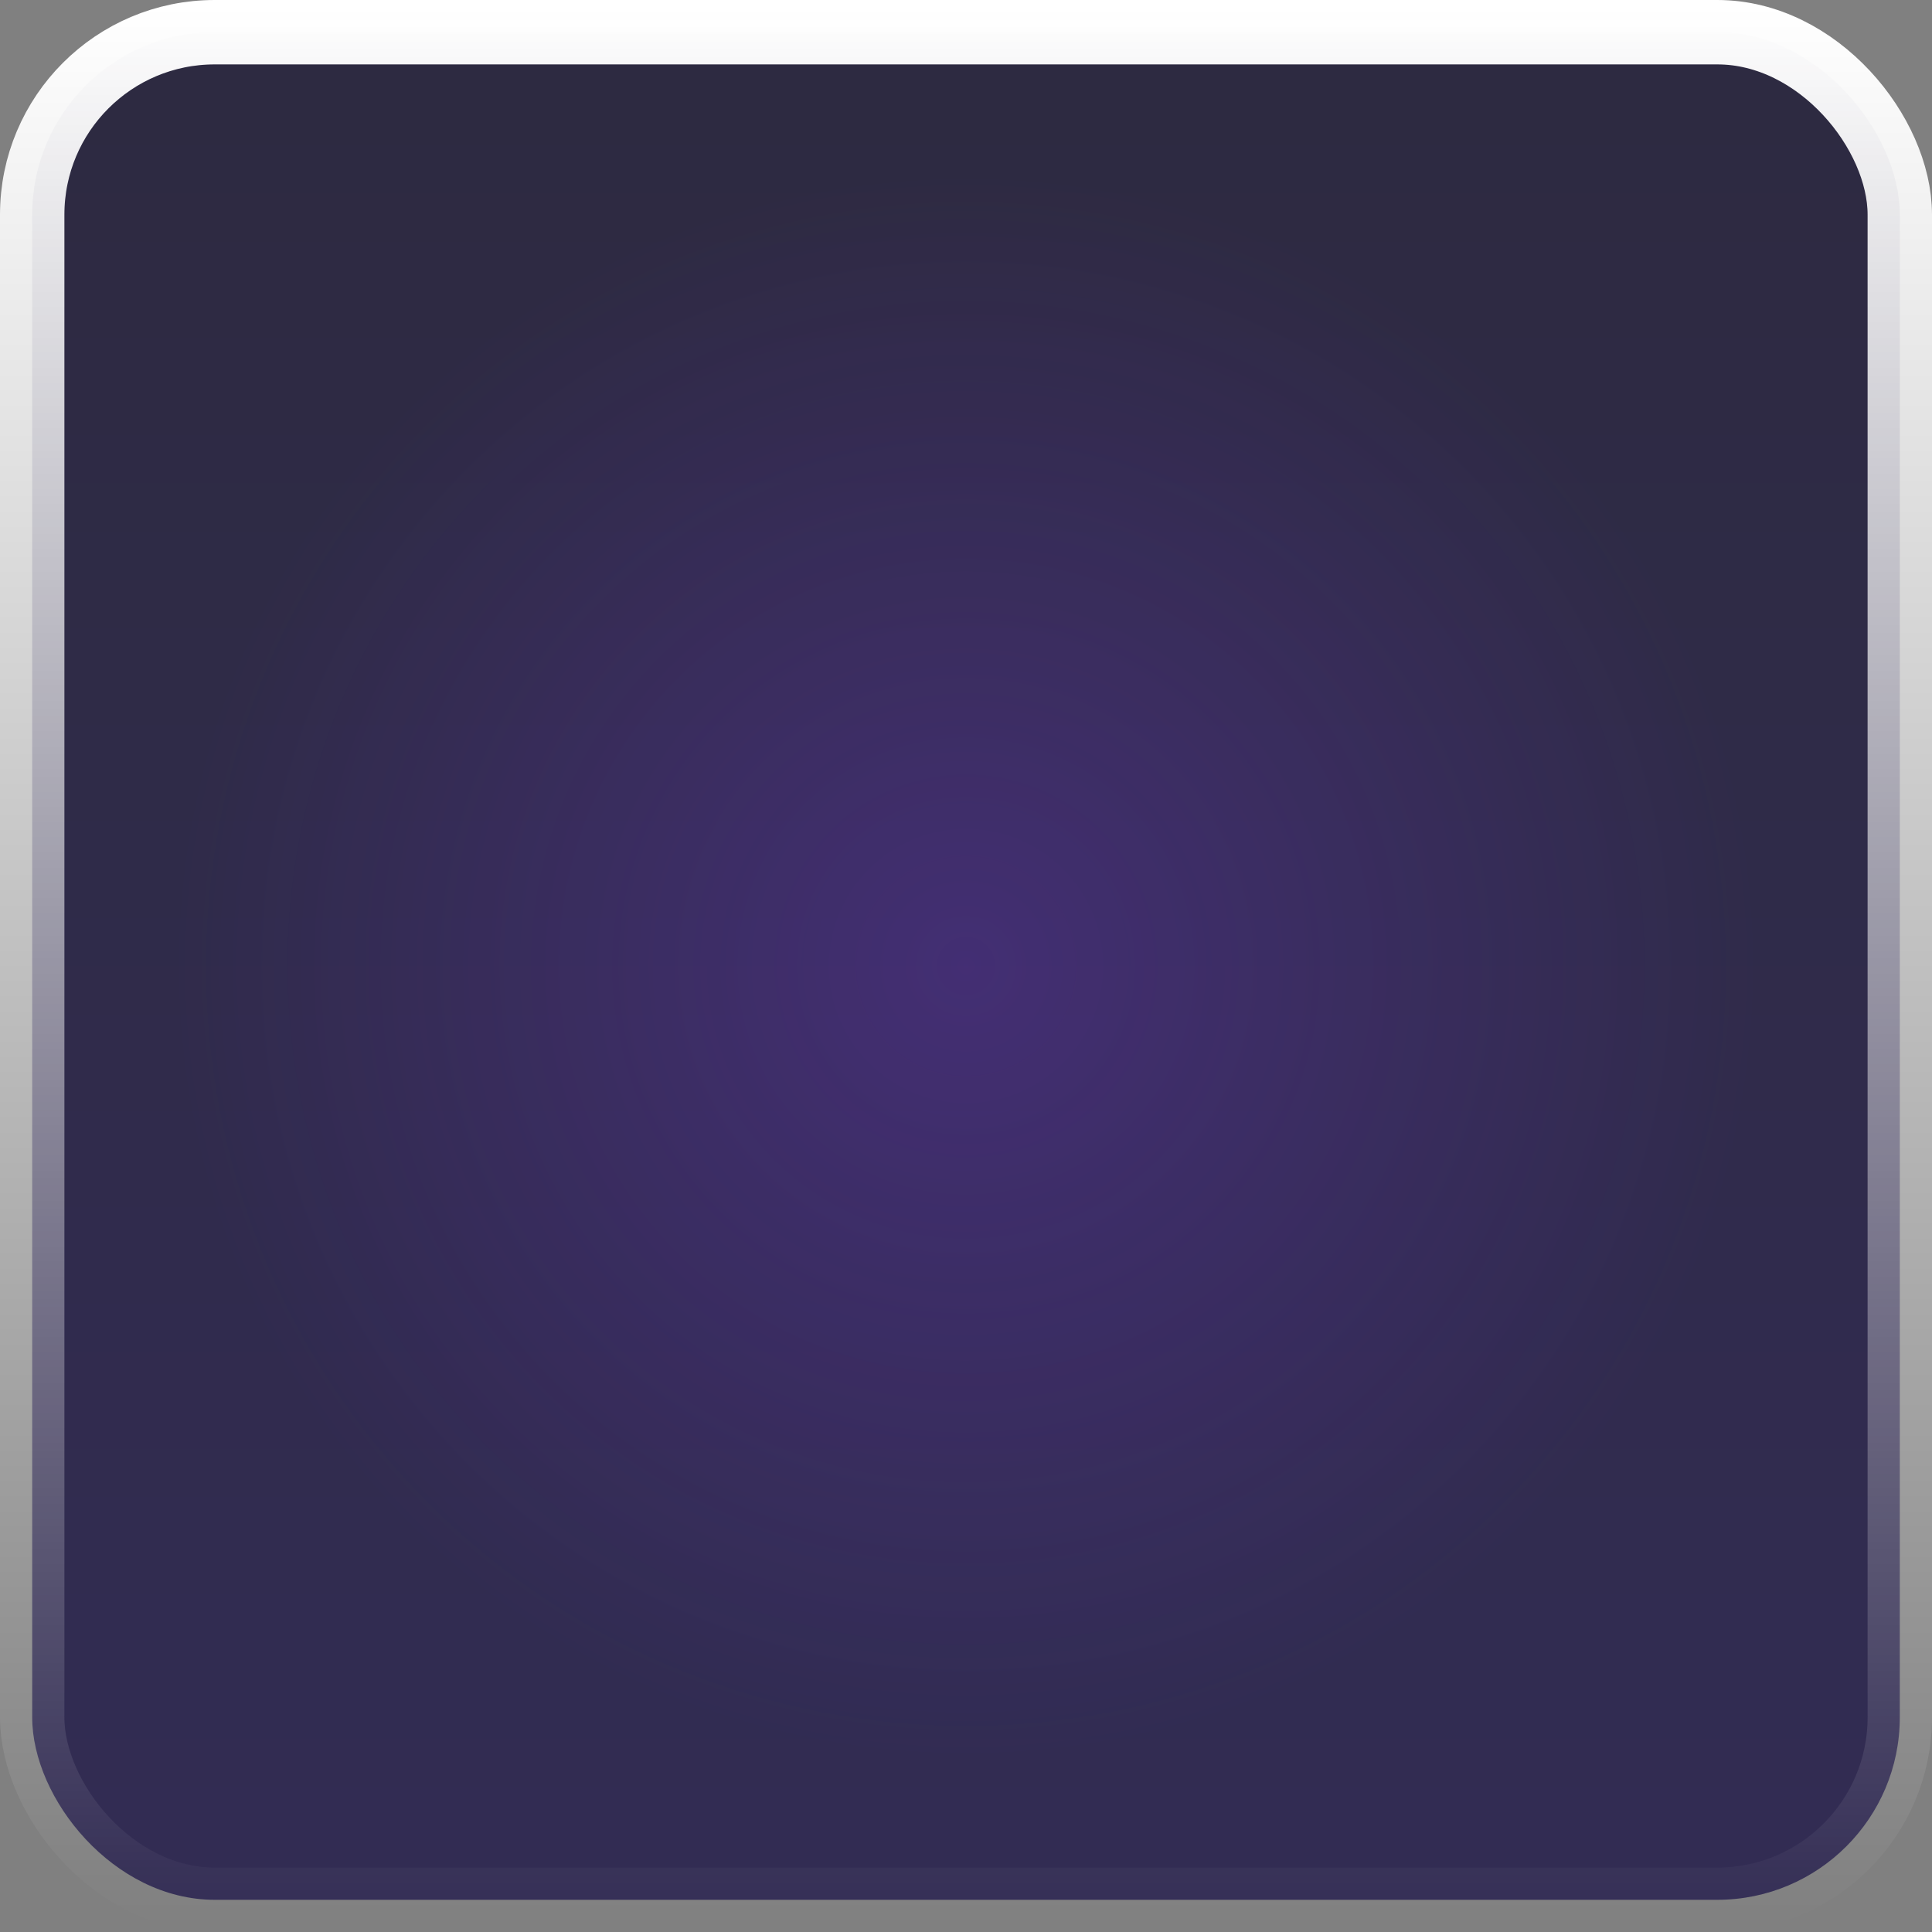 <svg xmlns="http://www.w3.org/2000/svg" width="45" height="45" viewBox="0 0 45 45" fill="none">
  <rect x="0" y="0" width="45" height="45" fill="#808080" stroke="none"/>
  <rect x="0.75" y="0.75" width="43.5" height="43.5" rx="4.25" fill="url(#paint0_linear_1_201)"/>
  <rect x="0.75" y="0.75" width="43.5" height="43.5" rx="4.25" fill="url(#paint1_radial_1_201)" fill-opacity="0.23"/>
  <rect x="0.75" y="0.75" width="43.5" height="43.5" rx="4.25" stroke="url(#paint2_linear_1_201)" stroke-width="1.5" style="mix-blend-mode:overlay"/>
  <defs>
    <linearGradient id="paint0_linear_1_201" x1="22.5" y1="0" x2="22.5" y2="45" gradientUnits="userSpaceOnUse">
      <stop stop-color="#2D2A40"/>
      <stop offset="1" stop-color="#322C54"/>
    </linearGradient>
    <radialGradient id="paint1_radial_1_201" cx="0" cy="0" r="1" gradientUnits="userSpaceOnUse" gradientTransform="translate(22.5 22.5) rotate(90) scale(22.5)">
      <stop stop-color="#863AFF"/>
      <stop offset="0.815" stop-color="#863AFF" stop-opacity="0"/>
    </radialGradient>
    <linearGradient id="paint2_linear_1_201" x1="22.5" y1="0" x2="22.5" y2="45" gradientUnits="userSpaceOnUse">
      <stop stop-color="white"/>
      <stop offset="1" stop-color="white" stop-opacity="0"/>
    </linearGradient>
  </defs>
</svg>